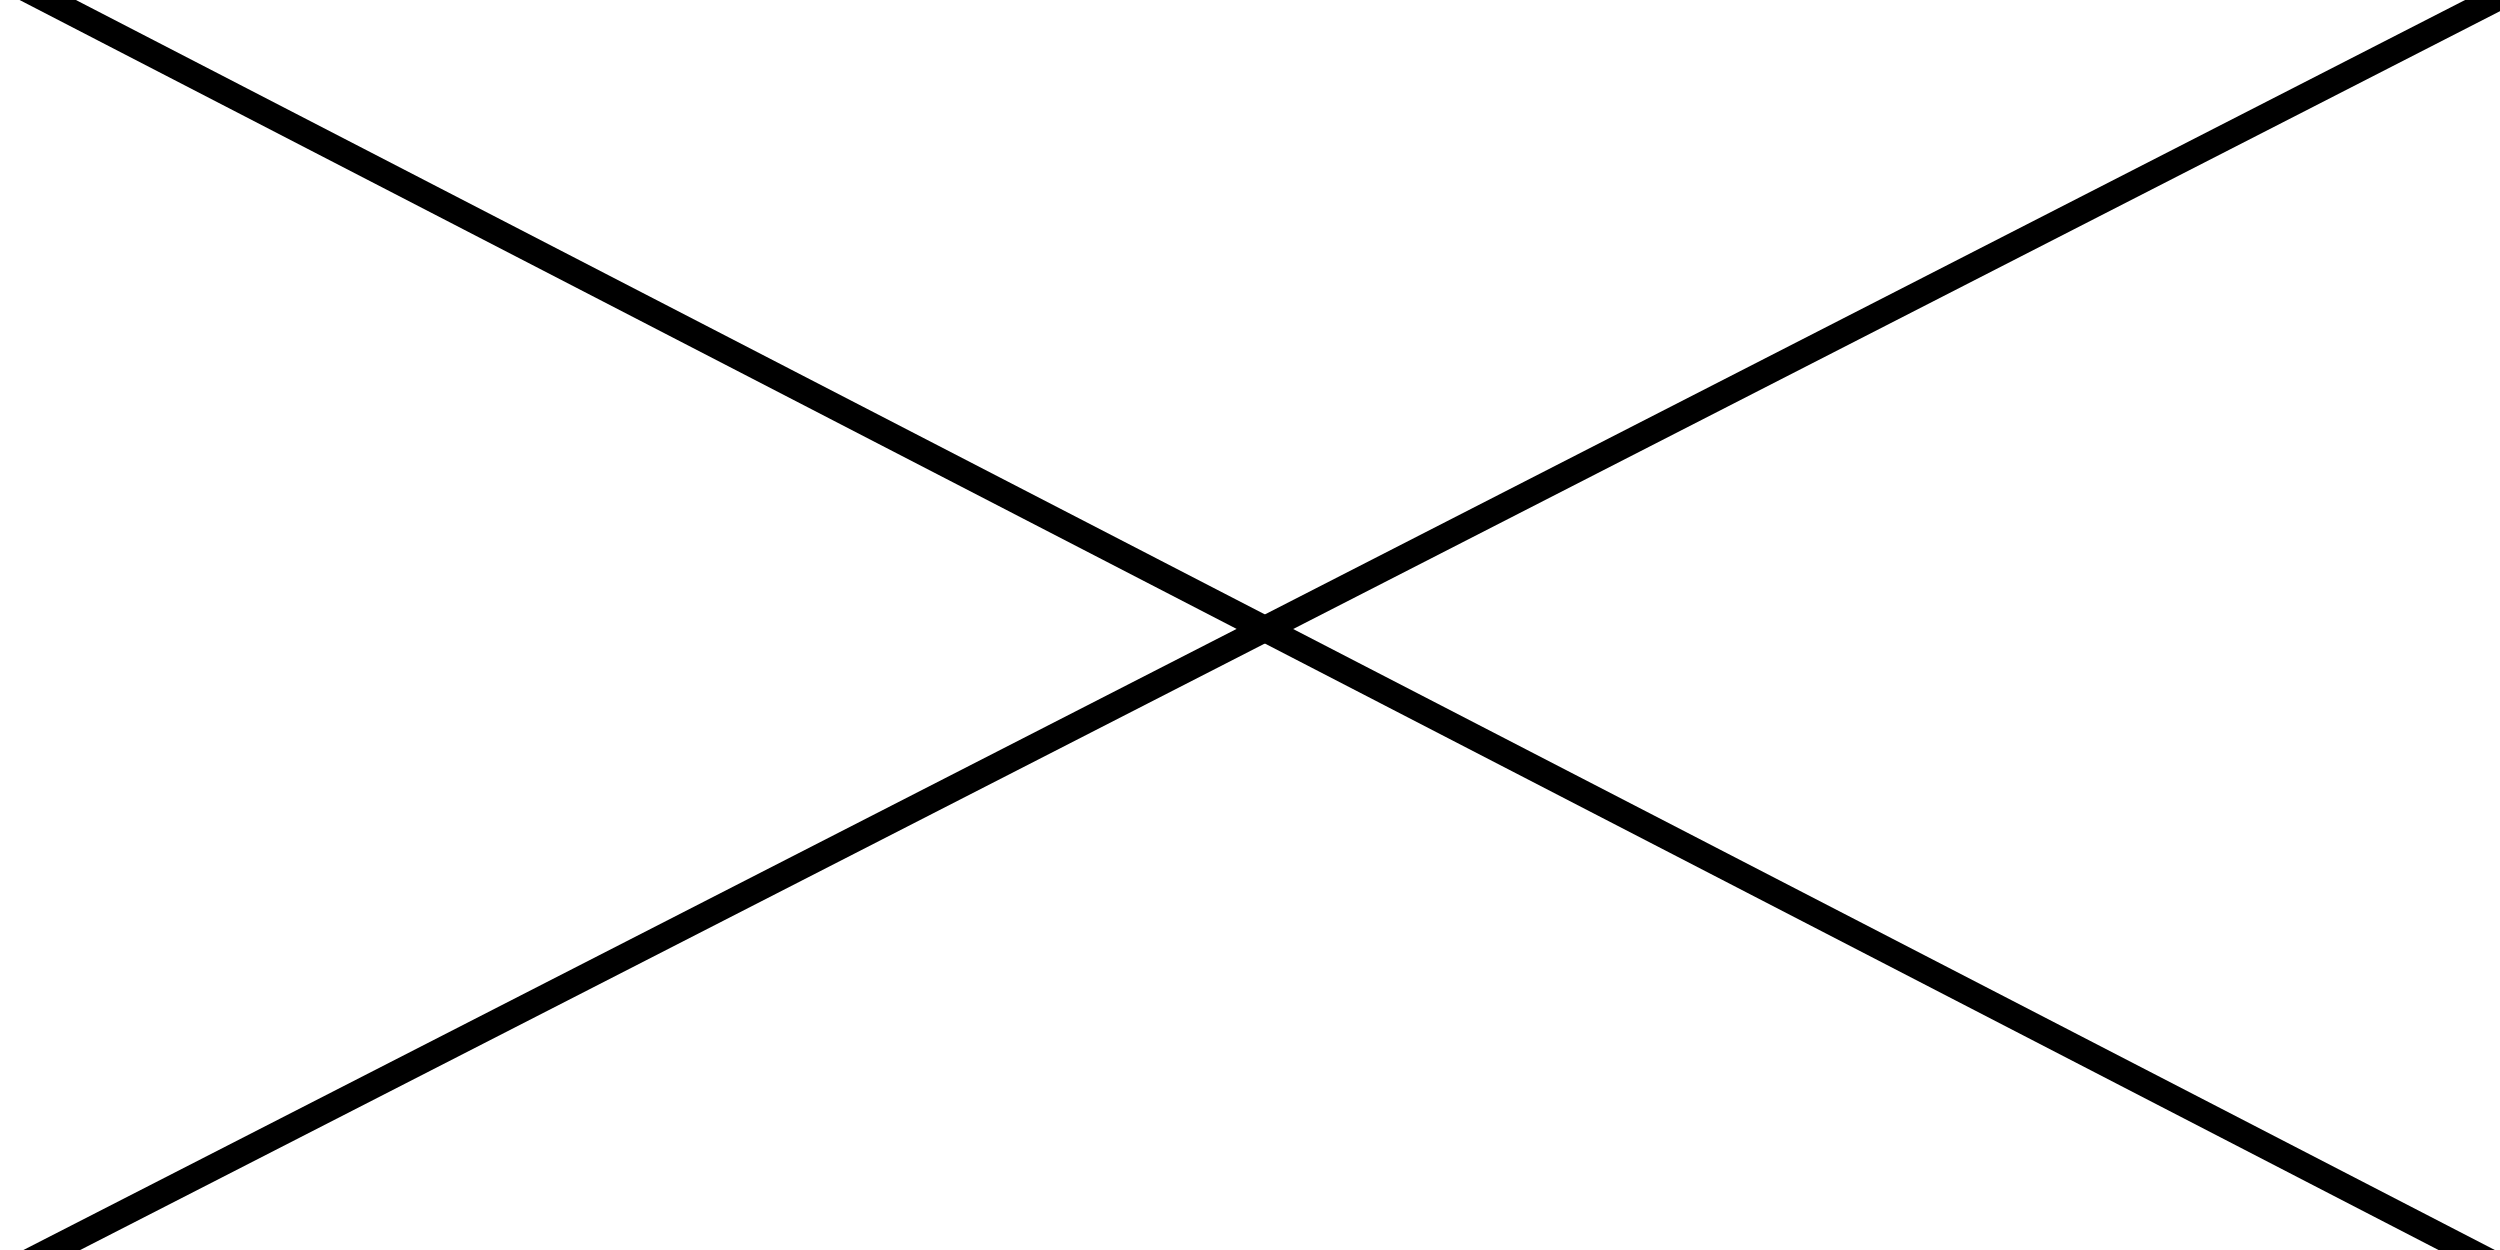 <svg version="1.2" xmlns="http://www.w3.org/2000/svg" viewBox="0 0 116 58" width="116" height="58">
	<title>x_big-svg</title>
	<style>
		.s0 { fill: #000000;stroke: #000000;stroke-width: 1.2 } 
		.s1 { fill: #63d55a } 
	</style>
	<path id="a" class="s0" d="m122 61.9l-128.3-66.3"/>
	<path id="b" class="s1" d="m-5.6 61.9l129.7-66.3"/>
	<path id="b" class="s0" d="m-5.8 62.2l129.7-66.4"/>
</svg>